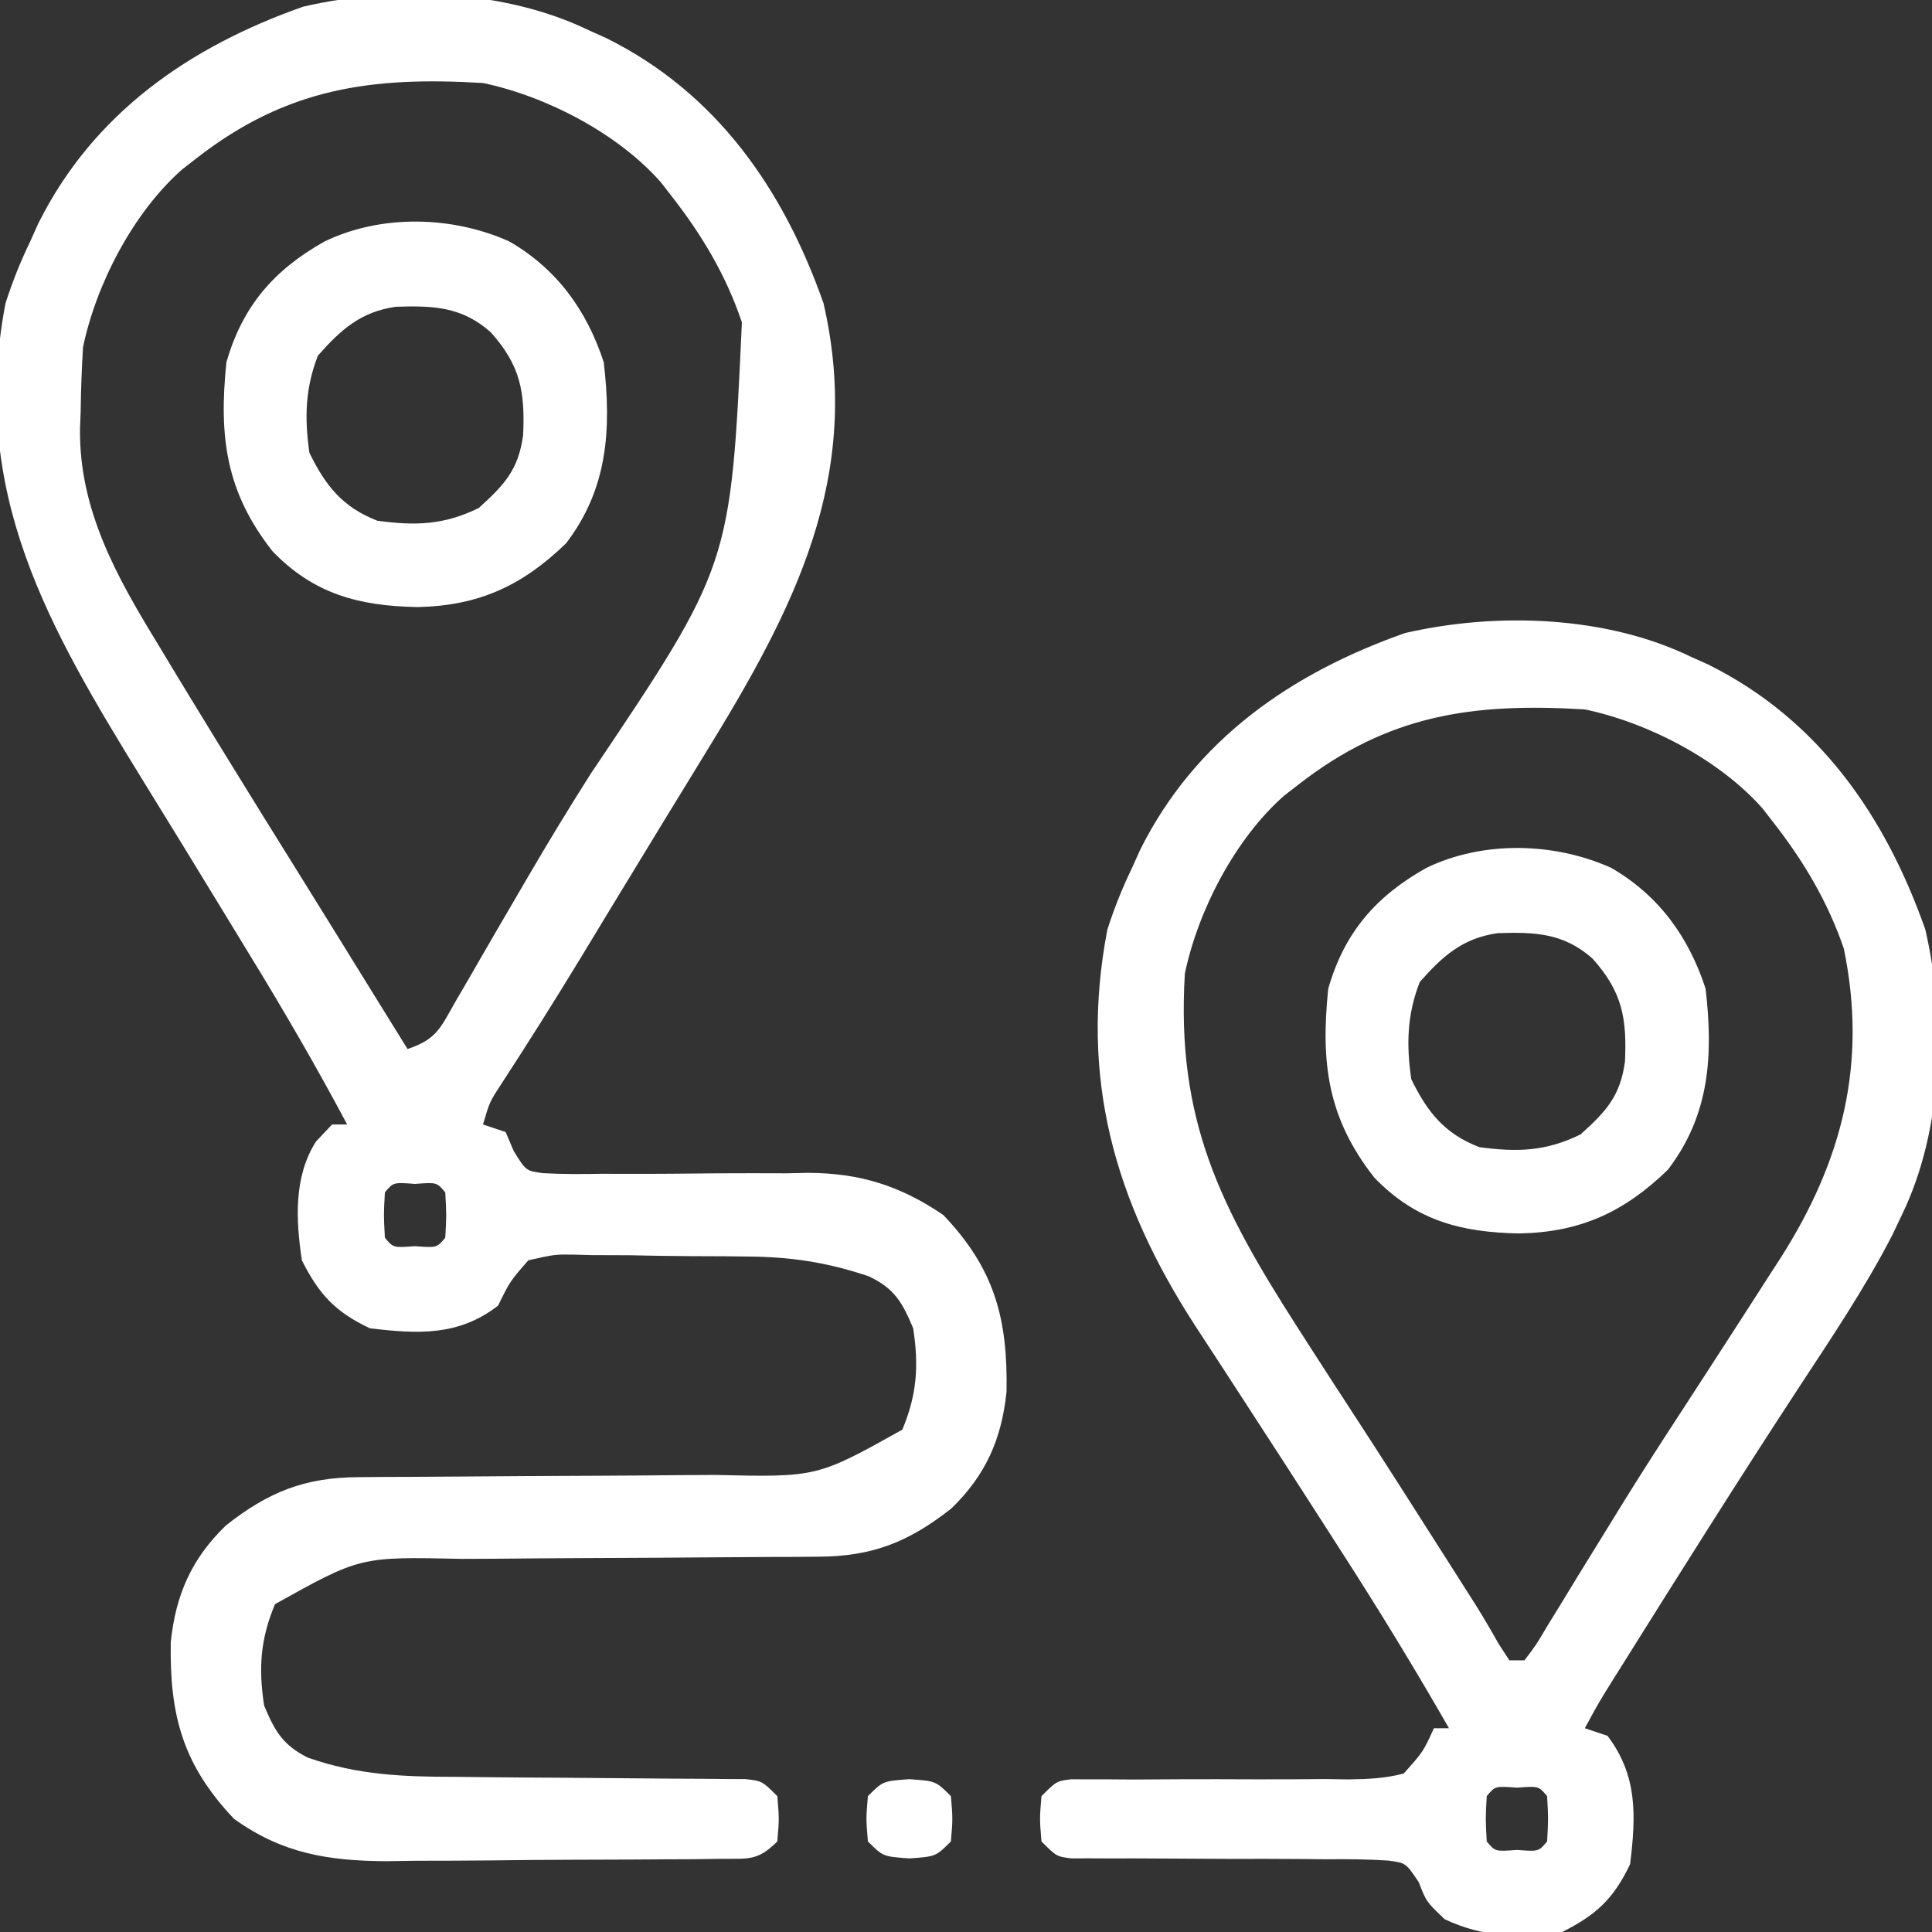 <?xml version="1.0" encoding="UTF-8"?>
<svg version="1.1" xmlns="http://www.w3.org/2000/svg" width="256" height="256">
    <rect width="100%" height="100%" fill="#333333" stroke="none"/>
    <path d="M0 0 C0.78 0.351 1.56 0.701 2.363 1.062 C17.019 8.352 25.823 21.14 31.117 36.172 C36.415 59.145 27.197 76.734 15.5 95.75 C14.269 97.76 13.039 99.771 11.809 101.781 C11.182 102.803 10.555 103.826 9.91 104.879 C8.007 107.988 6.113 111.102 4.223 114.219 C3.609 115.23 2.995 116.241 2.363 117.282 C1.202 119.195 0.042 121.109 -1.117 123.022 C-4.526 128.633 -8.02 134.177 -11.602 139.679 C-13.129 142.023 -13.129 142.023 -14 145 C-13.01 145.33 -12.02 145.66 -11 146 C-10.645 146.835 -10.29 147.669 -9.924 148.529 C-8.305 151.143 -8.305 151.143 -6.065 151.448 C-3.437 151.594 -0.847 151.586 1.785 151.531 C2.756 151.535 3.727 151.538 4.727 151.541 C8.88 151.554 13.032 151.51 17.184 151.47 C20.218 151.45 23.251 151.459 26.285 151.469 C27.67 151.439 27.67 151.439 29.083 151.409 C35.95 151.436 41.293 153.114 47 157 C53.771 164.112 55.544 170.685 55.371 180.418 C54.722 186.687 52.609 191.475 48.062 195.875 C42.447 200.299 37.636 202.244 30.425 202.271 C29.113 202.281 27.801 202.292 26.449 202.302 C25.404 202.304 25.404 202.304 24.338 202.305 C22.143 202.309 19.947 202.325 17.752 202.346 C11.511 202.401 5.27 202.432 -0.97 202.456 C-4.795 202.472 -8.62 202.503 -12.445 202.541 C-13.894 202.553 -15.344 202.559 -16.793 202.559 C-30.271 202.258 -30.271 202.258 -41.562 208.562 C-43.501 213.197 -43.765 217.049 -43 222 C-41.593 225.364 -40.532 227.234 -37.217 228.891 C-30.649 231.208 -24.519 231.441 -17.598 231.441 C-16.439 231.455 -15.28 231.468 -14.086 231.481 C-10.411 231.522 -6.737 231.544 -3.062 231.562 C0.637 231.586 4.336 231.614 8.036 231.654 C10.332 231.679 12.628 231.694 14.924 231.698 C15.955 231.708 16.987 231.718 18.051 231.729 C19.415 231.735 19.415 231.735 20.808 231.742 C23 232 23 232 25 234 C25.25 237 25.25 237 25 240 C22.356 242.644 21.116 242.268 17.424 242.306 C16.255 242.322 15.086 242.338 13.882 242.355 C11.976 242.363 11.976 242.363 10.031 242.371 C8.726 242.38 7.421 242.389 6.076 242.398 C3.305 242.415 0.535 242.423 -2.236 242.426 C-5.762 242.431 -9.287 242.468 -12.813 242.514 C-16.198 242.551 -19.583 242.553 -22.969 242.559 C-24.223 242.578 -25.478 242.598 -26.77 242.618 C-34.511 242.578 -40.609 241.598 -47 237 C-53.755 229.857 -55.545 223.339 -55.371 213.582 C-54.722 207.313 -52.609 202.525 -48.062 198.125 C-42.447 193.701 -37.636 191.756 -30.425 191.729 C-29.113 191.719 -27.801 191.708 -26.449 191.698 C-25.404 191.696 -25.404 191.696 -24.338 191.695 C-22.143 191.691 -19.947 191.675 -17.752 191.654 C-11.511 191.599 -5.27 191.568 0.97 191.544 C4.795 191.528 8.62 191.497 12.445 191.459 C13.894 191.447 15.344 191.441 16.793 191.441 C30.271 191.742 30.271 191.742 41.562 185.438 C43.501 180.803 43.765 176.951 43 172 C41.571 168.583 40.511 166.707 37.099 165.111 C31.621 163.264 26.717 162.521 20.949 162.496 C20.128 162.486 19.307 162.476 18.461 162.466 C16.742 162.451 15.024 162.444 13.305 162.444 C10.675 162.437 8.049 162.383 5.42 162.326 C3.742 162.317 2.064 162.311 0.387 162.309 C-0.787 162.276 -0.787 162.276 -1.984 162.243 C-4.482 162.21 -4.482 162.21 -8 163 C-10.447 165.822 -10.447 165.822 -12 169 C-17.223 173.056 -22.653 172.774 -29 172 C-33.616 169.814 -35.729 167.504 -38 163 C-38.796 157.674 -39.108 151.932 -36.125 147.25 C-35.424 146.507 -34.722 145.765 -34 145 C-33.34 145 -32.68 145 -32 145 C-36.064 137.352 -40.399 129.904 -44.919 122.517 C-46.03 120.701 -47.137 118.883 -48.244 117.064 C-51.803 111.216 -55.379 105.379 -58.977 99.555 C-71.634 79.018 -82.049 61.23 -77.277 36.211 C-76.362 33.344 -75.309 30.708 -74 28 C-73.649 27.22 -73.299 26.44 -72.938 25.637 C-65.648 10.981 -52.86 2.177 -37.828 -3.117 C-25.725 -5.908 -11.228 -5.426 0 0 Z M-52 17 C-52.616 17.478 -53.232 17.956 -53.867 18.449 C-60.308 24.131 -65.236 33.577 -67 42 C-67.173 44.869 -67.277 47.692 -67.312 50.562 C-67.342 51.311 -67.371 52.059 -67.4 52.83 C-67.519 63.575 -62.537 72.433 -57.062 81.375 C-56.494 82.32 -55.926 83.265 -55.34 84.238 C-53.572 87.166 -51.789 90.085 -50 93 C-49.451 93.896 -48.901 94.793 -48.335 95.716 C-45.138 100.923 -41.915 106.114 -38.682 111.299 C-35.673 116.13 -32.682 120.972 -29.688 125.812 C-28.587 127.59 -27.487 129.367 -26.387 131.145 C-25.591 132.43 -24.796 133.715 -24 135 C-20.048 133.683 -19.62 132.131 -17.559 128.559 C-16.898 127.426 -16.237 126.293 -15.556 125.125 C-15.037 124.222 -15.037 124.222 -14.508 123.301 C-13.071 120.8 -11.616 118.31 -10.16 115.819 C-9.437 114.582 -8.715 113.344 -7.994 112.106 C-5.329 107.536 -2.583 103.029 0.25 98.562 C18.826 70.929 18.826 70.929 20.305 38.715 C18.233 32.526 15.006 27.128 11 22 C10.522 21.384 10.044 20.768 9.551 20.133 C3.869 13.692 -5.577 8.764 -14 7 C-28.754 6.108 -40.037 7.652 -52 17 Z M-27 154 C-27.167 157 -27.167 157 -27 160 C-25.882 161.344 -25.882 161.344 -23 161.125 C-20.118 161.344 -20.118 161.344 -19 160 C-18.833 157 -18.833 157 -19 154 C-20.118 152.656 -20.118 152.656 -23 152.875 C-25.882 152.656 -25.882 152.656 -27 154 Z " fill="#FFFFFF" transform="translate(78,4)"/>
    <path d="M0 0 C0.78 0.351 1.56 0.701 2.363 1.062 C17.019 8.352 25.823 21.14 31.117 36.172 C33.905 48.26 33.449 62.795 28 74 C27.599 74.846 27.198 75.691 26.785 76.562 C23.096 83.749 18.548 90.452 14.129 97.203 C6.332 109.121 -1.255 121.179 -8.812 133.25 C-9.227 133.911 -9.642 134.573 -10.069 135.254 C-12.141 138.566 -12.141 138.566 -14 142 C-13.01 142.33 -12.02 142.66 -11 143 C-6.993 148.289 -7.223 153.626 -8 160 C-10.186 164.616 -12.496 166.729 -17 169 C-22.548 169.829 -27.471 169.724 -32.562 167.312 C-35 165 -35 165 -36.01 162.395 C-37.716 159.848 -37.716 159.848 -40.031 159.537 C-42.792 159.355 -45.517 159.335 -48.285 159.363 C-49.297 159.353 -50.309 159.343 -51.352 159.332 C-54.589 159.302 -57.825 159.306 -61.062 159.312 C-64.303 159.304 -67.543 159.288 -70.784 159.261 C-72.801 159.246 -74.819 159.242 -76.837 159.251 C-77.748 159.247 -78.659 159.243 -79.598 159.24 C-80.402 159.241 -81.205 159.243 -82.033 159.245 C-84 159 -84 159 -86 157 C-86.25 154 -86.25 154 -86 151 C-84 149 -84 149 -82.04 148.762 C-81.239 148.767 -80.439 148.771 -79.614 148.776 C-78.706 148.776 -77.798 148.775 -76.863 148.775 C-75.879 148.782 -74.896 148.789 -73.883 148.797 C-71.811 148.786 -69.74 148.775 -67.668 148.762 C-64.393 148.751 -61.12 148.75 -57.845 148.77 C-54.69 148.785 -51.538 148.762 -48.383 148.734 C-46.914 148.757 -46.914 148.757 -45.415 148.781 C-42.804 148.743 -40.525 148.668 -38 148 C-35.42 145.12 -35.42 145.12 -34 142 C-33.34 142 -32.68 142 -32 142 C-36.608 133.965 -41.414 126.094 -46.438 118.312 C-47.12 117.249 -47.802 116.185 -48.505 115.089 C-51.762 110.014 -55.03 104.948 -58.322 99.896 C-59.413 98.22 -60.501 96.542 -61.588 94.864 C-62.947 92.768 -64.312 90.675 -65.683 88.587 C-76.332 72.126 -81.011 55.786 -77.277 36.211 C-76.362 33.344 -75.309 30.708 -74 28 C-73.649 27.22 -73.299 26.44 -72.938 25.637 C-65.648 10.981 -52.86 2.177 -37.828 -3.117 C-25.725 -5.908 -11.228 -5.426 0 0 Z M-52 17 C-52.616 17.478 -53.232 17.956 -53.867 18.449 C-60.308 24.131 -65.236 33.577 -67 42 C-68.172 61.393 -62.302 72.947 -52 89 C-51.552 89.699 -51.104 90.398 -50.643 91.118 C-48.434 94.556 -46.211 97.983 -43.98 101.406 C-40.451 106.831 -36.975 112.29 -33.5 117.75 C-32.9 118.691 -32.3 119.633 -31.682 120.603 C-31.117 121.492 -30.551 122.381 -29.969 123.297 C-29.218 124.478 -29.218 124.478 -28.451 125.683 C-27.402 127.359 -26.404 129.067 -25.439 130.794 C-24.727 131.886 -24.727 131.886 -24 133 C-23.34 133 -22.68 133 -22 133 C-20.464 130.982 -20.464 130.982 -18.91 128.348 C-18.296 127.352 -17.682 126.357 -17.05 125.331 C-16.394 124.252 -15.738 123.174 -15.062 122.062 C-13.694 119.84 -12.324 117.619 -10.953 115.398 C-10.278 114.302 -9.603 113.206 -8.908 112.077 C-6.429 108.079 -3.884 104.127 -1.312 100.188 C-0.442 98.848 0.427 97.508 1.297 96.168 C1.731 95.499 2.164 94.831 2.611 94.142 C5.231 90.101 7.842 86.056 10.438 82 C10.934 81.235 11.431 80.469 11.942 79.68 C20.132 66.825 23.451 53.878 20.316 38.688 C18.205 32.519 15.005 27.125 11 22 C10.522 21.384 10.044 20.768 9.551 20.133 C3.869 13.692 -5.577 8.764 -14 7 C-28.754 6.108 -40.037 7.652 -52 17 Z M-27 151 C-27.167 154 -27.167 154 -27 157 C-25.882 158.344 -25.882 158.344 -23 158.125 C-20.118 158.344 -20.118 158.344 -19 157 C-18.833 154 -18.833 154 -19 151 C-20.118 149.656 -20.118 149.656 -23 149.875 C-25.882 149.656 -25.882 149.656 -27 151 Z " fill="#FFFFFF" transform="translate(224,87)"/>
    <path d="M0 0 C6.297 3.645 10.257 9.129 12.5 16 C13.529 24.872 13.049 32.744 7.5 40 C1.7 45.613 -4.079 48.283 -12.188 48.438 C-19.921 48.3 -25.895 46.725 -31.375 41.062 C-37.567 33.203 -38.524 25.885 -37.5 16 C-35.368 8.573 -31.195 3.753 -24.5 0 C-16.998 -3.632 -7.553 -3.404 0 0 Z M-25.375 15.125 C-27.065 19.443 -27.16 23.427 -26.5 28 C-24.337 32.406 -22.103 35.199 -17.5 37 C-12.457 37.684 -8.669 37.574 -4.062 35.312 C-0.703 32.281 1.194 30.259 1.816 25.668 C2.082 19.95 1.468 16.397 -2.5 12 C-6.337 8.614 -10.134 8.487 -15.062 8.648 C-19.725 9.321 -22.352 11.699 -25.375 15.125 Z " fill="#FFFFFF" transform="translate(213.5,115)"/>
    <path d="M0 0 C6.297 3.645 10.257 9.129 12.5 16 C13.529 24.872 13.049 32.744 7.5 40 C1.7 45.613 -4.079 48.283 -12.188 48.438 C-19.921 48.3 -25.895 46.725 -31.375 41.062 C-37.567 33.203 -38.524 25.885 -37.5 16 C-35.368 8.573 -31.195 3.753 -24.5 0 C-16.998 -3.632 -7.553 -3.404 0 0 Z M-25.375 15.125 C-27.065 19.443 -27.16 23.427 -26.5 28 C-24.337 32.406 -22.103 35.199 -17.5 37 C-12.457 37.684 -8.669 37.574 -4.062 35.312 C-0.703 32.281 1.194 30.259 1.816 25.668 C2.082 19.95 1.468 16.397 -2.5 12 C-6.337 8.614 -10.134 8.487 -15.062 8.648 C-19.725 9.321 -22.352 11.699 -25.375 15.125 Z " fill="#FFFFFF" transform="translate(67.5,32)"/>
    <path d="M0 0 C3.5 0.25 3.5 0.25 5.5 2.25 C5.75 5.25 5.75 5.25 5.5 8.25 C3.5 10.25 3.5 10.25 0 10.5 C-3.5 10.25 -3.5 10.25 -5.5 8.25 C-5.75 5.25 -5.75 5.25 -5.5 2.25 C-3.5 0.25 -3.5 0.25 0 0 Z " fill="#FFFFFF" transform="translate(120.5,235.75)"/>
</svg>